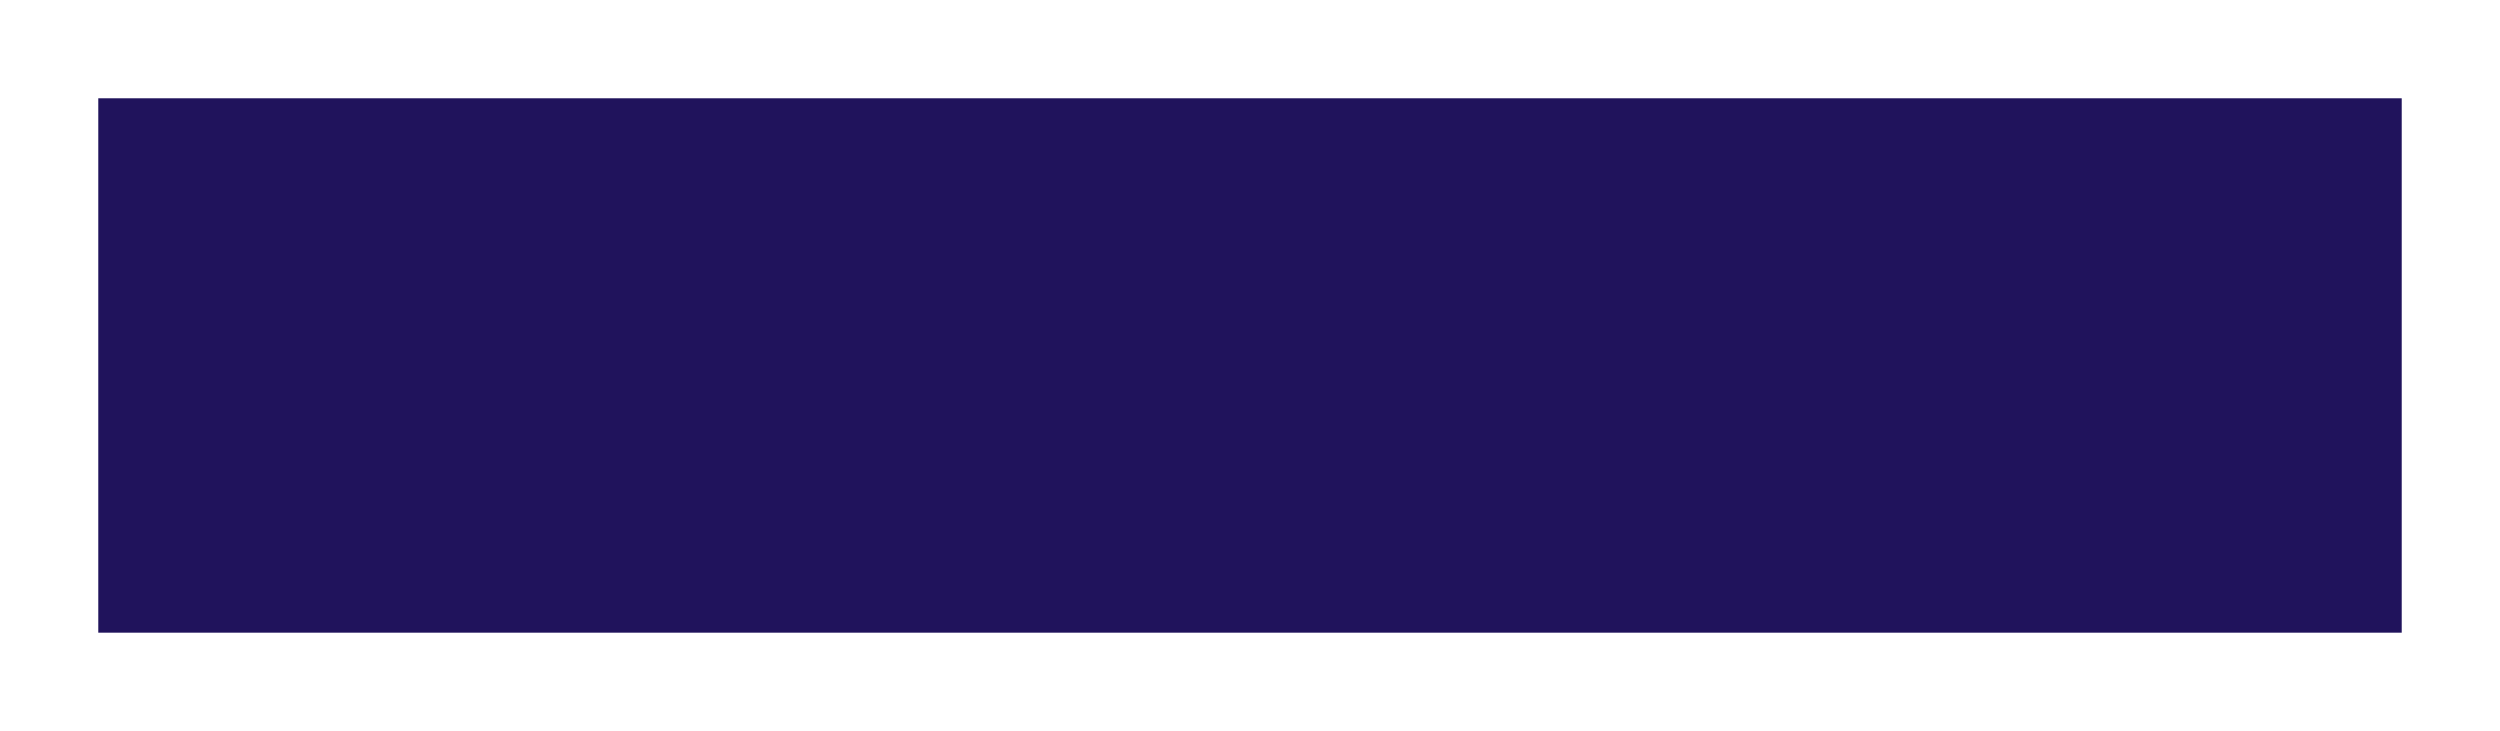 <svg width="407" height="119" viewBox="0 0 407 119" fill="none" xmlns="http://www.w3.org/2000/svg">
<g filter="url(#filter0_d_151_429)">
<rect x="16" y="14" width="375" height="87" fill="#20135C"/>
</g>
<defs>
<filter id="filter0_d_151_429" x="0" y="0" width="407" height="119" filterUnits="userSpaceOnUse" color-interpolation-filters="sRGB">
<feFlood flood-opacity="0" result="BackgroundImageFix"/>
<feColorMatrix in="SourceAlpha" type="matrix" values="0 0 0 0 0 0 0 0 0 0 0 0 0 0 0 0 0 0 127 0" result="hardAlpha"/>
<feOffset dy="2"/>
<feGaussianBlur stdDeviation="8"/>
<feColorMatrix type="matrix" values="0 0 0 0 0 0 0 0 0 0 0 0 0 0 0 0 0 0 0.16 0"/>
<feBlend mode="normal" in2="BackgroundImageFix" result="effect1_dropShadow_151_429"/>
<feBlend mode="normal" in="SourceGraphic" in2="effect1_dropShadow_151_429" result="shape"/>
</filter>
</defs>
</svg>
